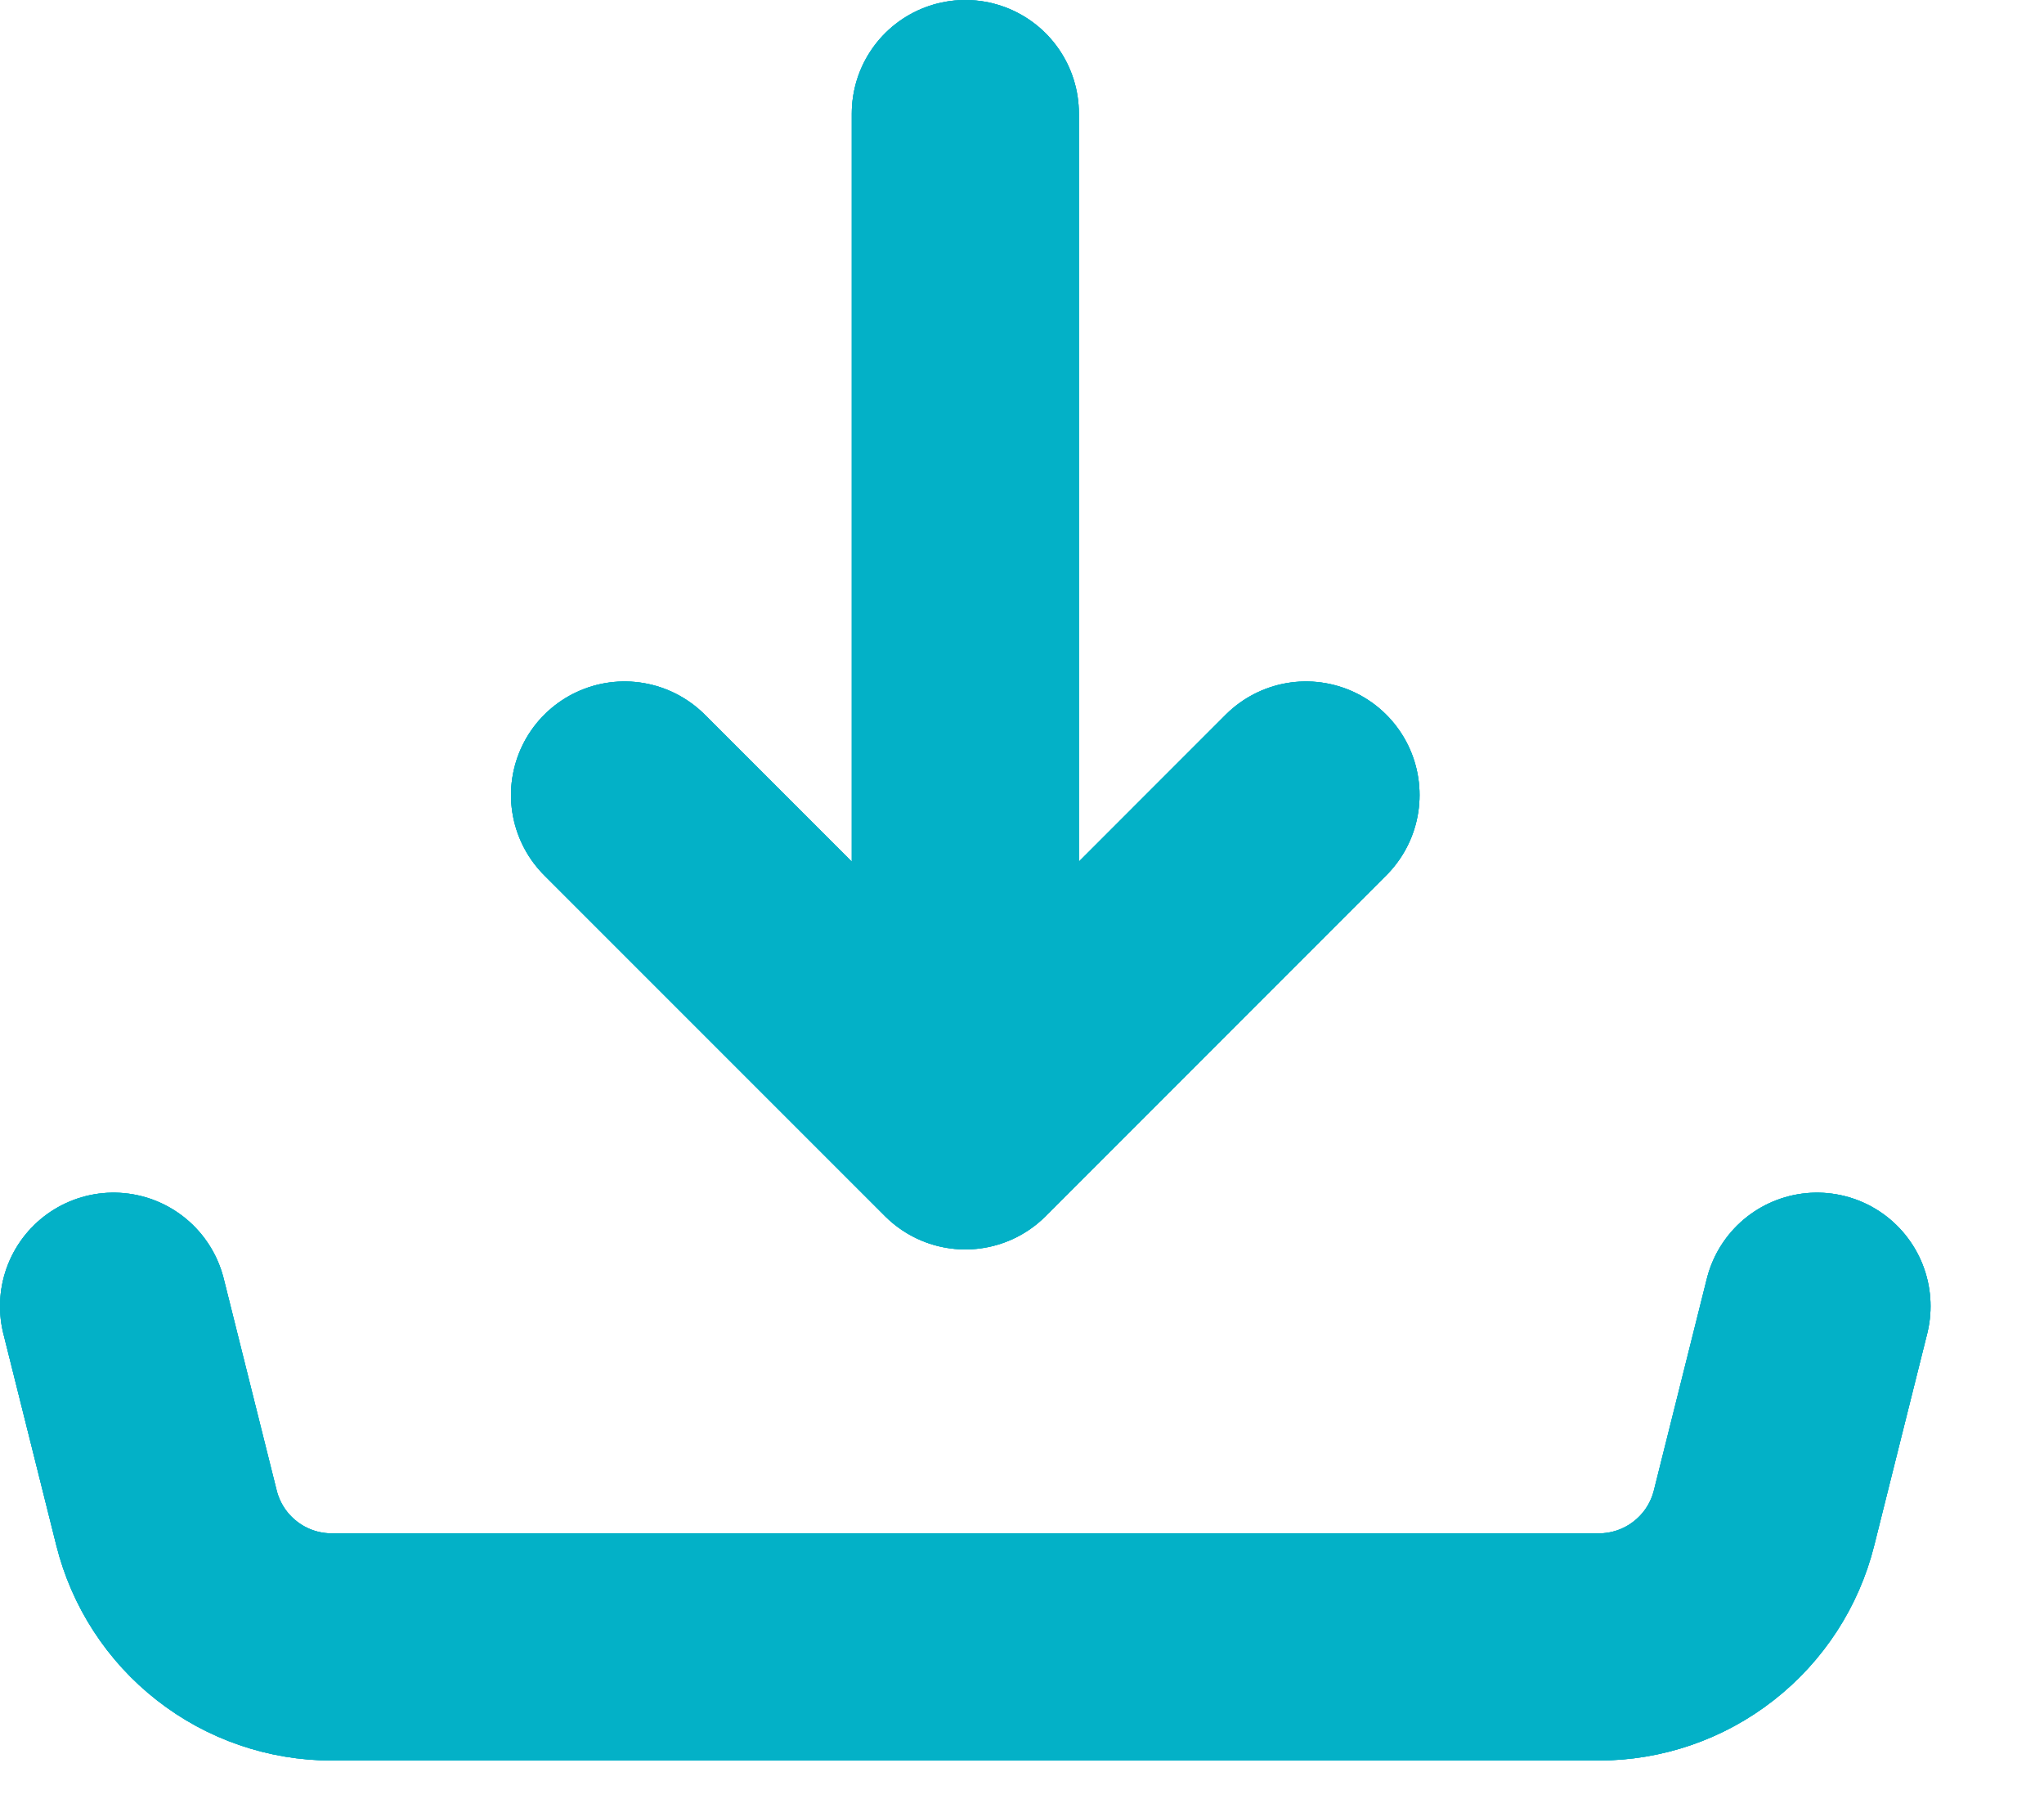 <svg width="18" height="16" viewBox="0 0 18 16" fill="none" xmlns="http://www.w3.org/2000/svg">
  <path d="M8.501 10.001L11.501 7M8.501 10.001V1V10.001ZM8.501 10.001L5.5 7L8.501 10.001Z" stroke="#03B1C7" stroke-width="2" stroke-linecap="round" stroke-linejoin="round"/>
  <path d="M8.501 10.001L11.501 7M8.501 10.001V1V10.001ZM8.501 10.001L5.5 7L8.501 10.001Z" stroke="#03B1C7" stroke-width="2" stroke-linecap="round" stroke-linejoin="round"/>
  <path d="M8.501 10.001L11.501 7M8.501 10.001V1V10.001ZM8.501 10.001L5.5 7L8.501 10.001Z" stroke="#03B1C7" stroke-width="2" stroke-linecap="round" stroke-linejoin="round"/>
  <path d="M1 11.501L1.466 13.364C1.547 13.689 1.734 13.977 1.998 14.183C2.261 14.389 2.586 14.501 2.921 14.501H14.08C14.415 14.501 14.74 14.389 15.003 14.183C15.267 13.977 15.454 13.689 15.535 13.364L16.001 11.501" stroke="#03B1C7" stroke-width="2" stroke-linecap="round" stroke-linejoin="round"/>
  <path d="M1 11.501L1.466 13.364C1.547 13.689 1.734 13.977 1.998 14.183C2.261 14.389 2.586 14.501 2.921 14.501H14.08C14.415 14.501 14.74 14.389 15.003 14.183C15.267 13.977 15.454 13.689 15.535 13.364L16.001 11.501" stroke="#03B1C7" stroke-width="2" stroke-linecap="round" stroke-linejoin="round"/>
  <path d="M1 11.501L1.466 13.364C1.547 13.689 1.734 13.977 1.998 14.183C2.261 14.389 2.586 14.501 2.921 14.501H14.08C14.415 14.501 14.74 14.389 15.003 14.183C15.267 13.977 15.454 13.689 15.535 13.364L16.001 11.501" stroke="#03B1C7" stroke-width="2" stroke-linecap="round" stroke-linejoin="round"/>
</svg>
